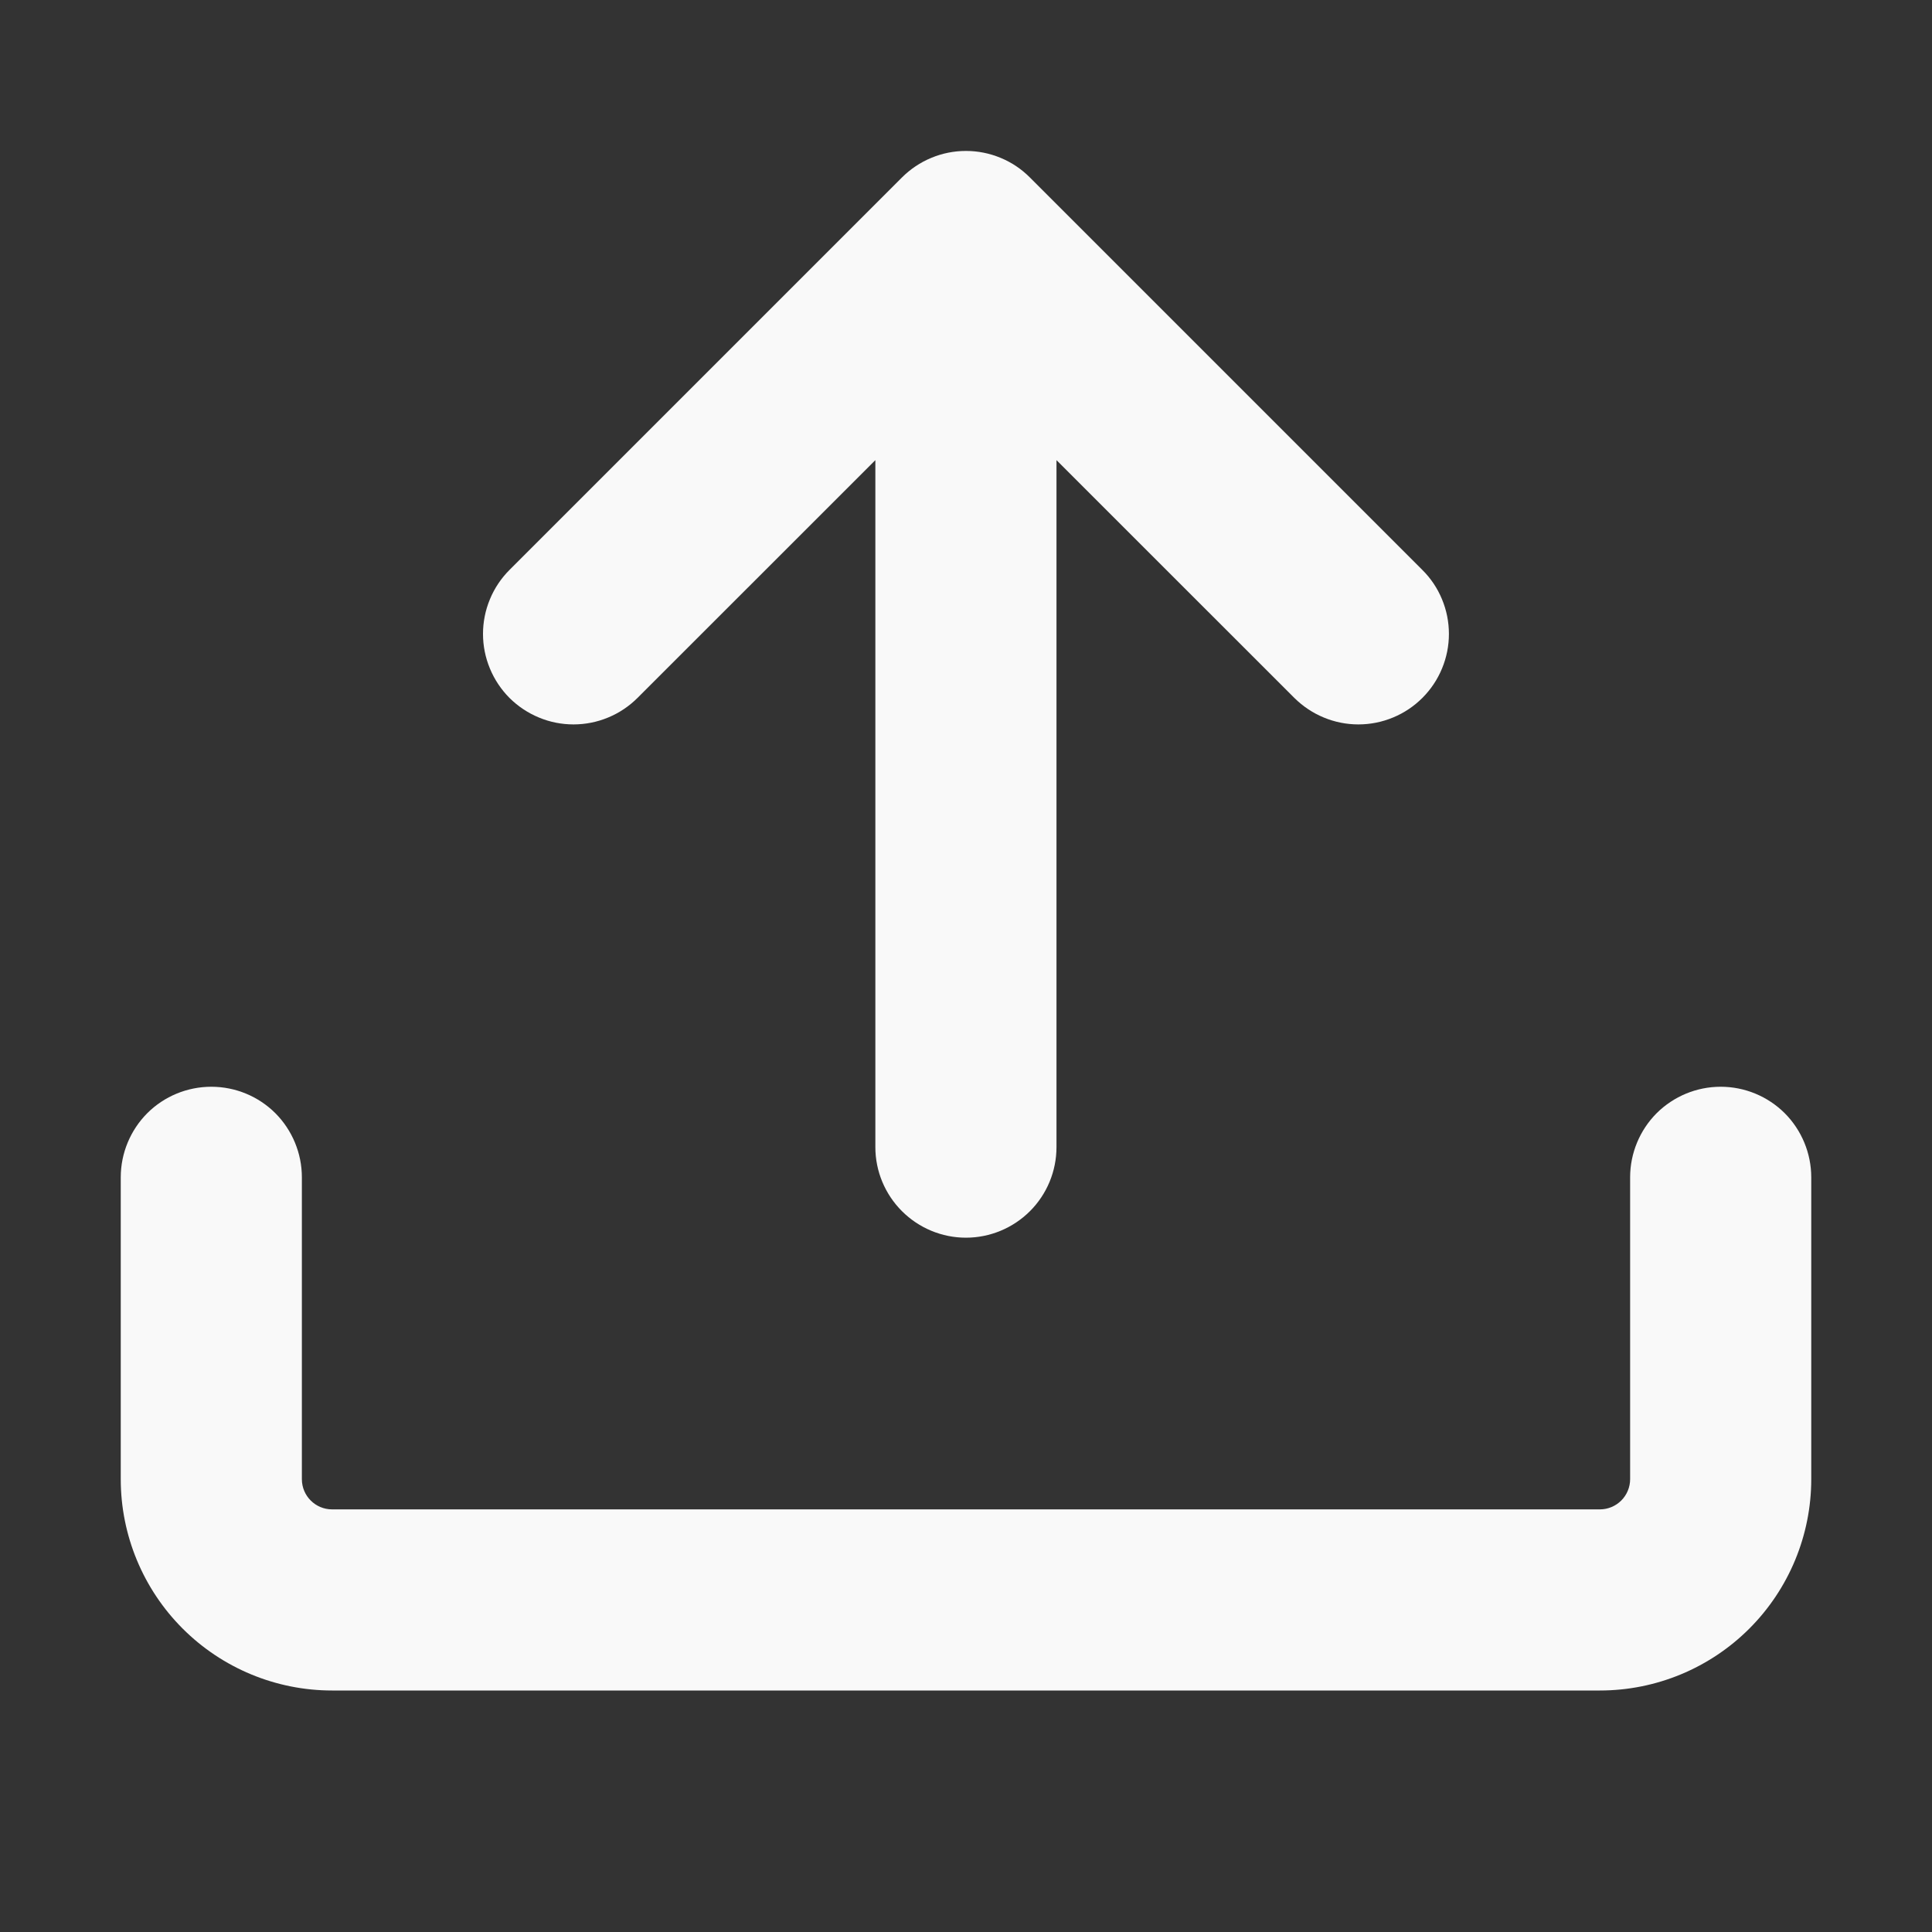 <svg width="24" height="24" viewBox="0 0 24 24" fill="none" xmlns="http://www.w3.org/2000/svg">
<rect x="0" y="0" width="24" height="24" fill="#333333" stroke="none"/>
<g id="octicon:upload-16">
<path id="Vector" d="M4.125 21C3.429 21 2.761 20.723 2.269 20.231C1.777 19.739 1.5 19.071 1.5 18.375V14.625C1.5 14.327 1.619 14.04 1.829 13.829C2.04 13.618 2.327 13.5 2.625 13.5C2.923 13.5 3.21 13.618 3.421 13.829C3.631 14.04 3.75 14.327 3.75 14.625V18.375C3.75 18.582 3.918 18.75 4.125 18.75H19.875C19.974 18.75 20.07 18.71 20.14 18.64C20.21 18.57 20.25 18.474 20.25 18.375V14.625C20.25 14.327 20.369 14.04 20.579 13.829C20.791 13.618 21.077 13.5 21.375 13.5C21.673 13.5 21.959 13.618 22.171 13.829C22.381 14.04 22.5 14.327 22.5 14.625V18.375C22.5 19.071 22.223 19.739 21.731 20.231C21.239 20.723 20.571 21 19.875 21H4.125Z" fill="#F9F9F9"/>
<path id="Vector_2" d="M17.669 7.08C17.774 7.184 17.857 7.308 17.913 7.444C17.97 7.581 17.999 7.727 17.999 7.875C17.999 8.022 17.97 8.168 17.913 8.305C17.857 8.441 17.774 8.565 17.669 8.67C17.565 8.774 17.441 8.857 17.305 8.913C17.168 8.97 17.022 8.999 16.874 8.999C16.727 8.999 16.581 8.97 16.444 8.913C16.308 8.857 16.184 8.774 16.079 8.67L13.124 5.716V14.25C13.124 14.548 13.006 14.834 12.795 15.045C12.584 15.256 12.298 15.375 11.999 15.375C11.701 15.375 11.415 15.256 11.204 15.045C10.993 14.834 10.874 14.548 10.874 14.25V5.716L7.919 8.67C7.815 8.774 7.691 8.857 7.555 8.913C7.418 8.97 7.272 8.999 7.124 8.999C6.977 8.999 6.83 8.97 6.694 8.913C6.558 8.857 6.434 8.774 6.329 8.67C6.225 8.565 6.142 8.441 6.086 8.305C6.029 8.168 6 8.022 6 7.875C6 7.727 6.029 7.581 6.086 7.444C6.142 7.308 6.225 7.184 6.329 7.08L11.204 2.205C11.309 2.1 11.433 2.017 11.569 1.961C11.705 1.904 11.852 1.875 11.999 1.875C12.147 1.875 12.293 1.904 12.43 1.961C12.566 2.017 12.69 2.1 12.794 2.205L17.669 7.08Z" fill="#F9F9F9"/>
</g>
</svg>

